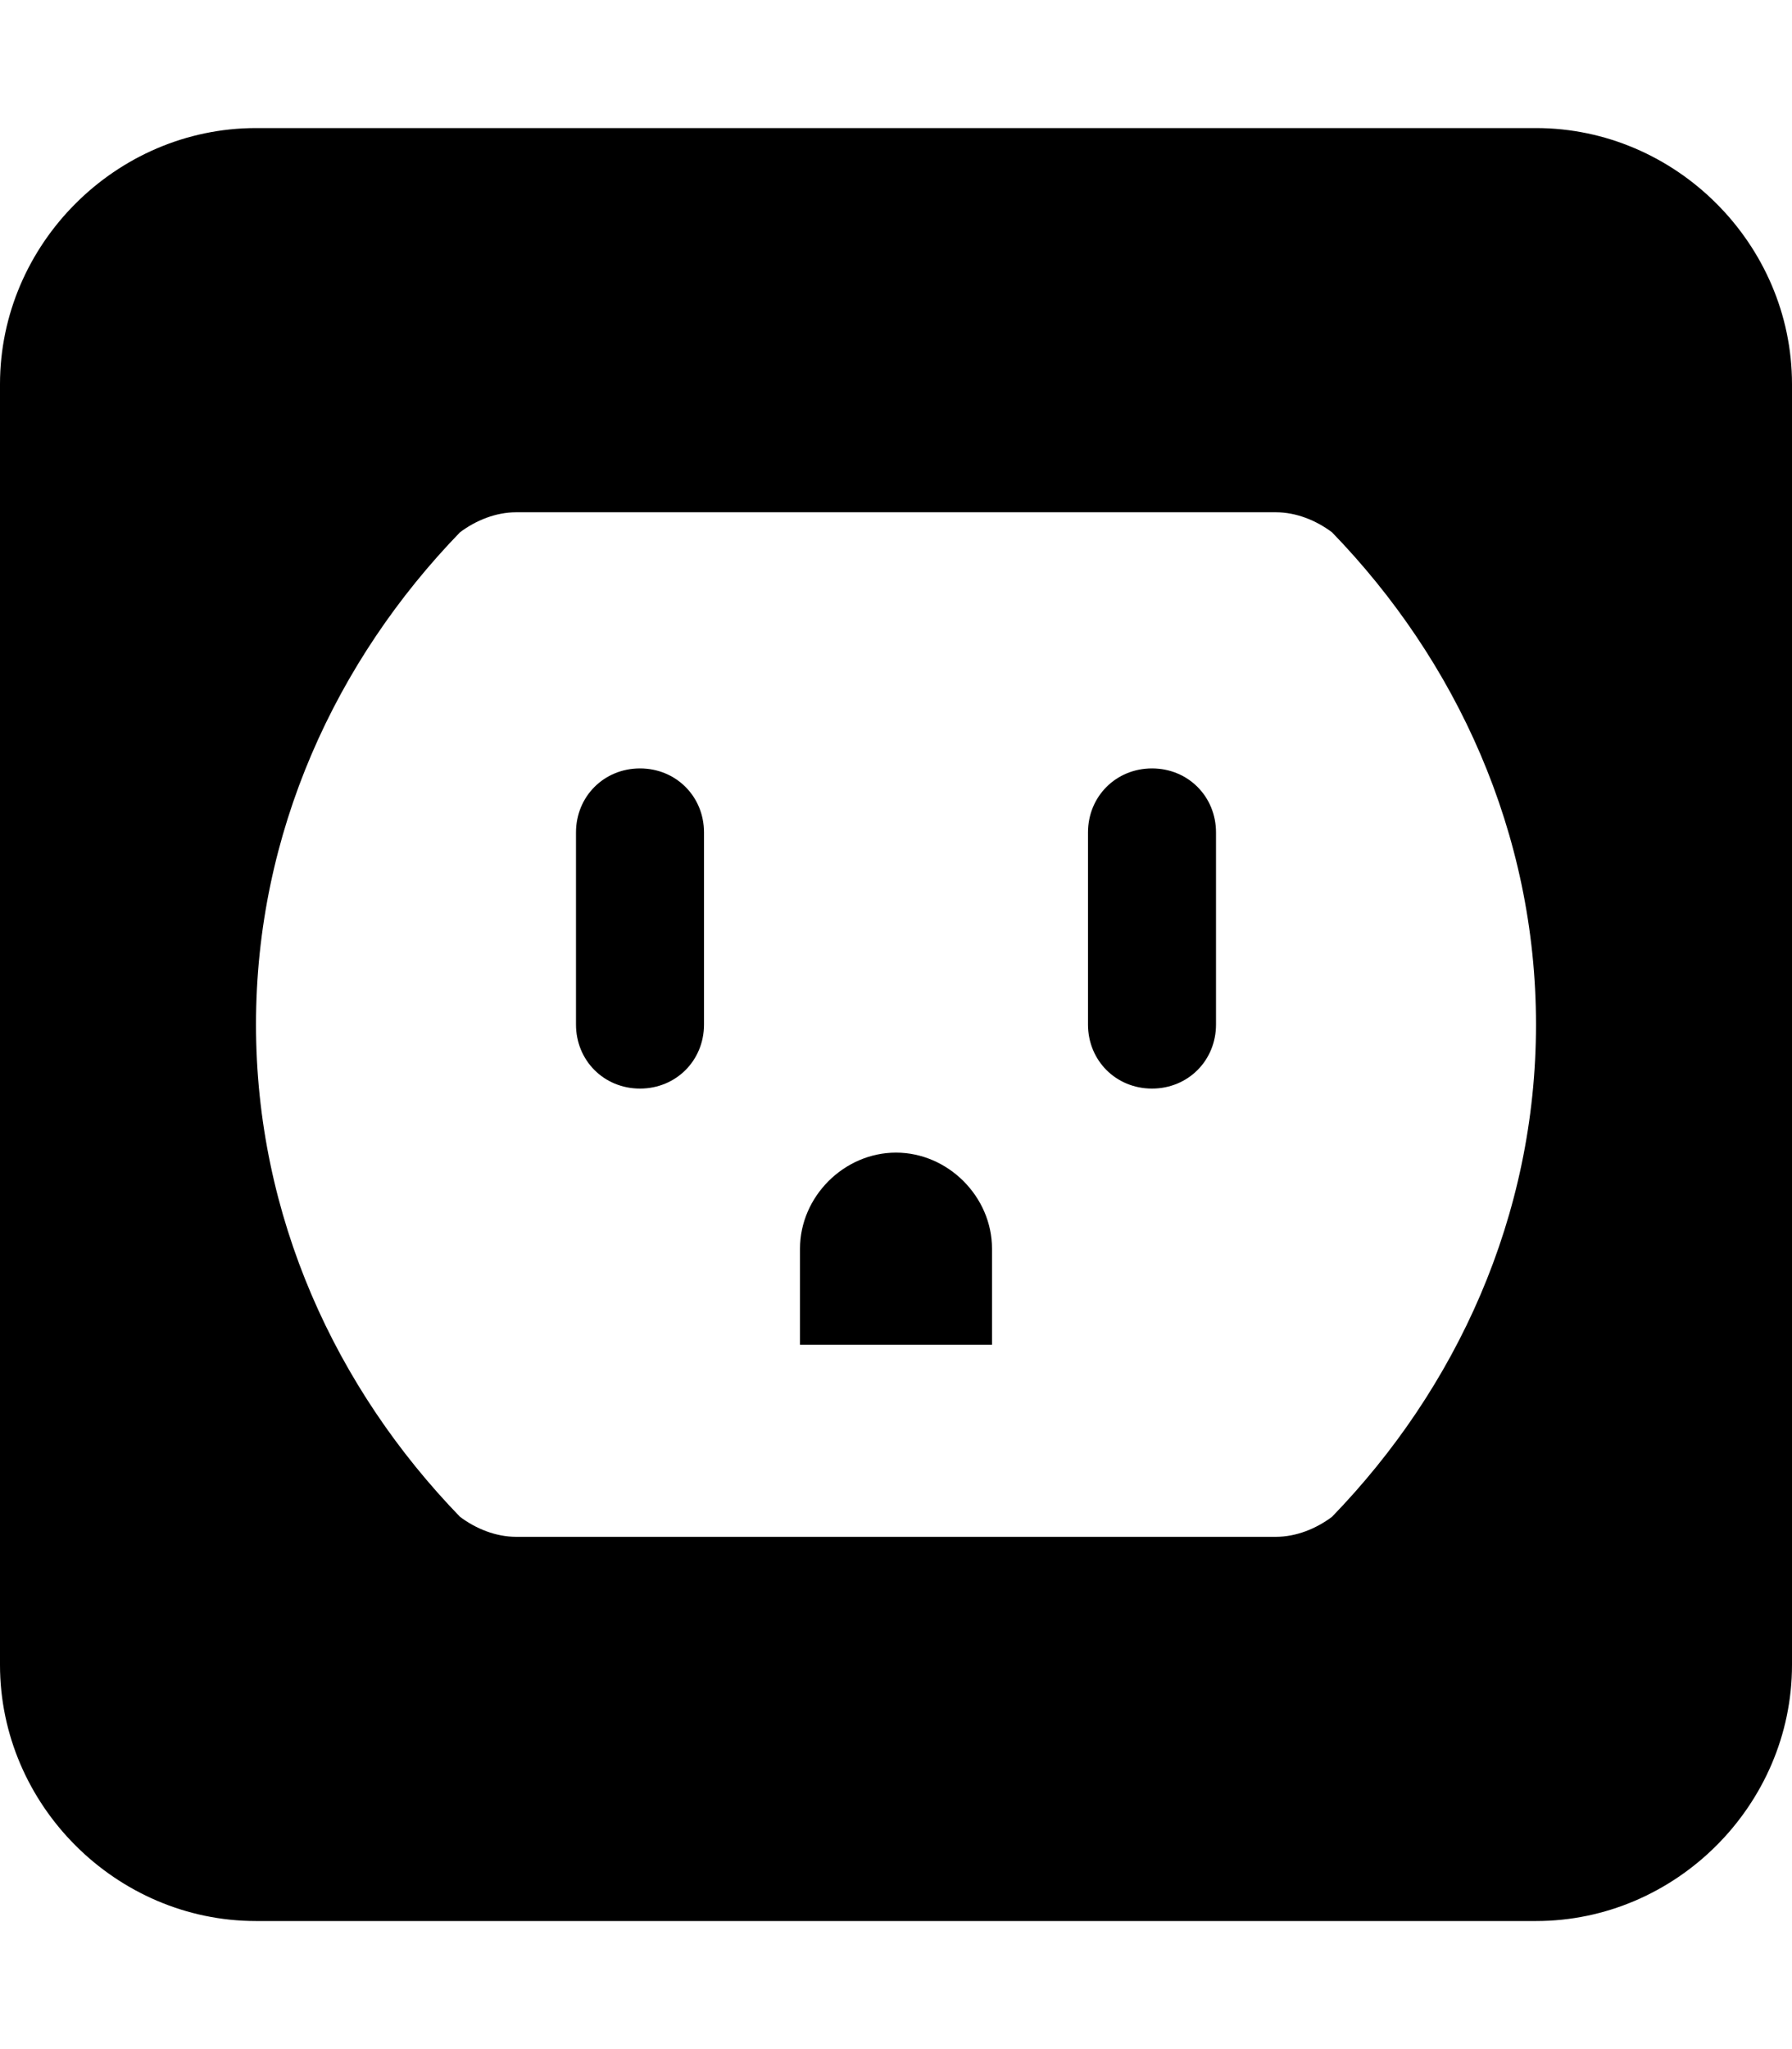 <svg xmlns="http://www.w3.org/2000/svg" viewBox="0 0 448 512"><!-- Font Awesome Pro 6.0.0-alpha1 by @fontawesome - https://fontawesome.com License - https://fontawesome.com/license (Commercial License) --><path d="M224 288C211 288 200 299 200 312V336H248V312C248 299 237 288 224 288ZM160 192C151 192 144 199 144 208V256C144 265 151 272 160 272C169 272 176 265 176 256V208C176 199 169 192 160 192ZM288 192C279 192 272 199 272 208V256C272 265 279 272 288 272C297 272 304 265 304 256V208C304 199 297 192 288 192ZM384 32H64C29 32 0 61 0 96V416C0 451 29 480 64 480H384C419 480 448 451 448 416V96C448 61 419 32 384 32ZM333 379C329 382 324 384 319 384H129C124 384 119 382 115 379C84 347 64 304 64 256C64 208 84 165 115 133C119 130 124 128 129 128H319C324 128 329 130 333 133C364 165 384 208 384 256C384 304 364 347 333 379Z"/></svg>